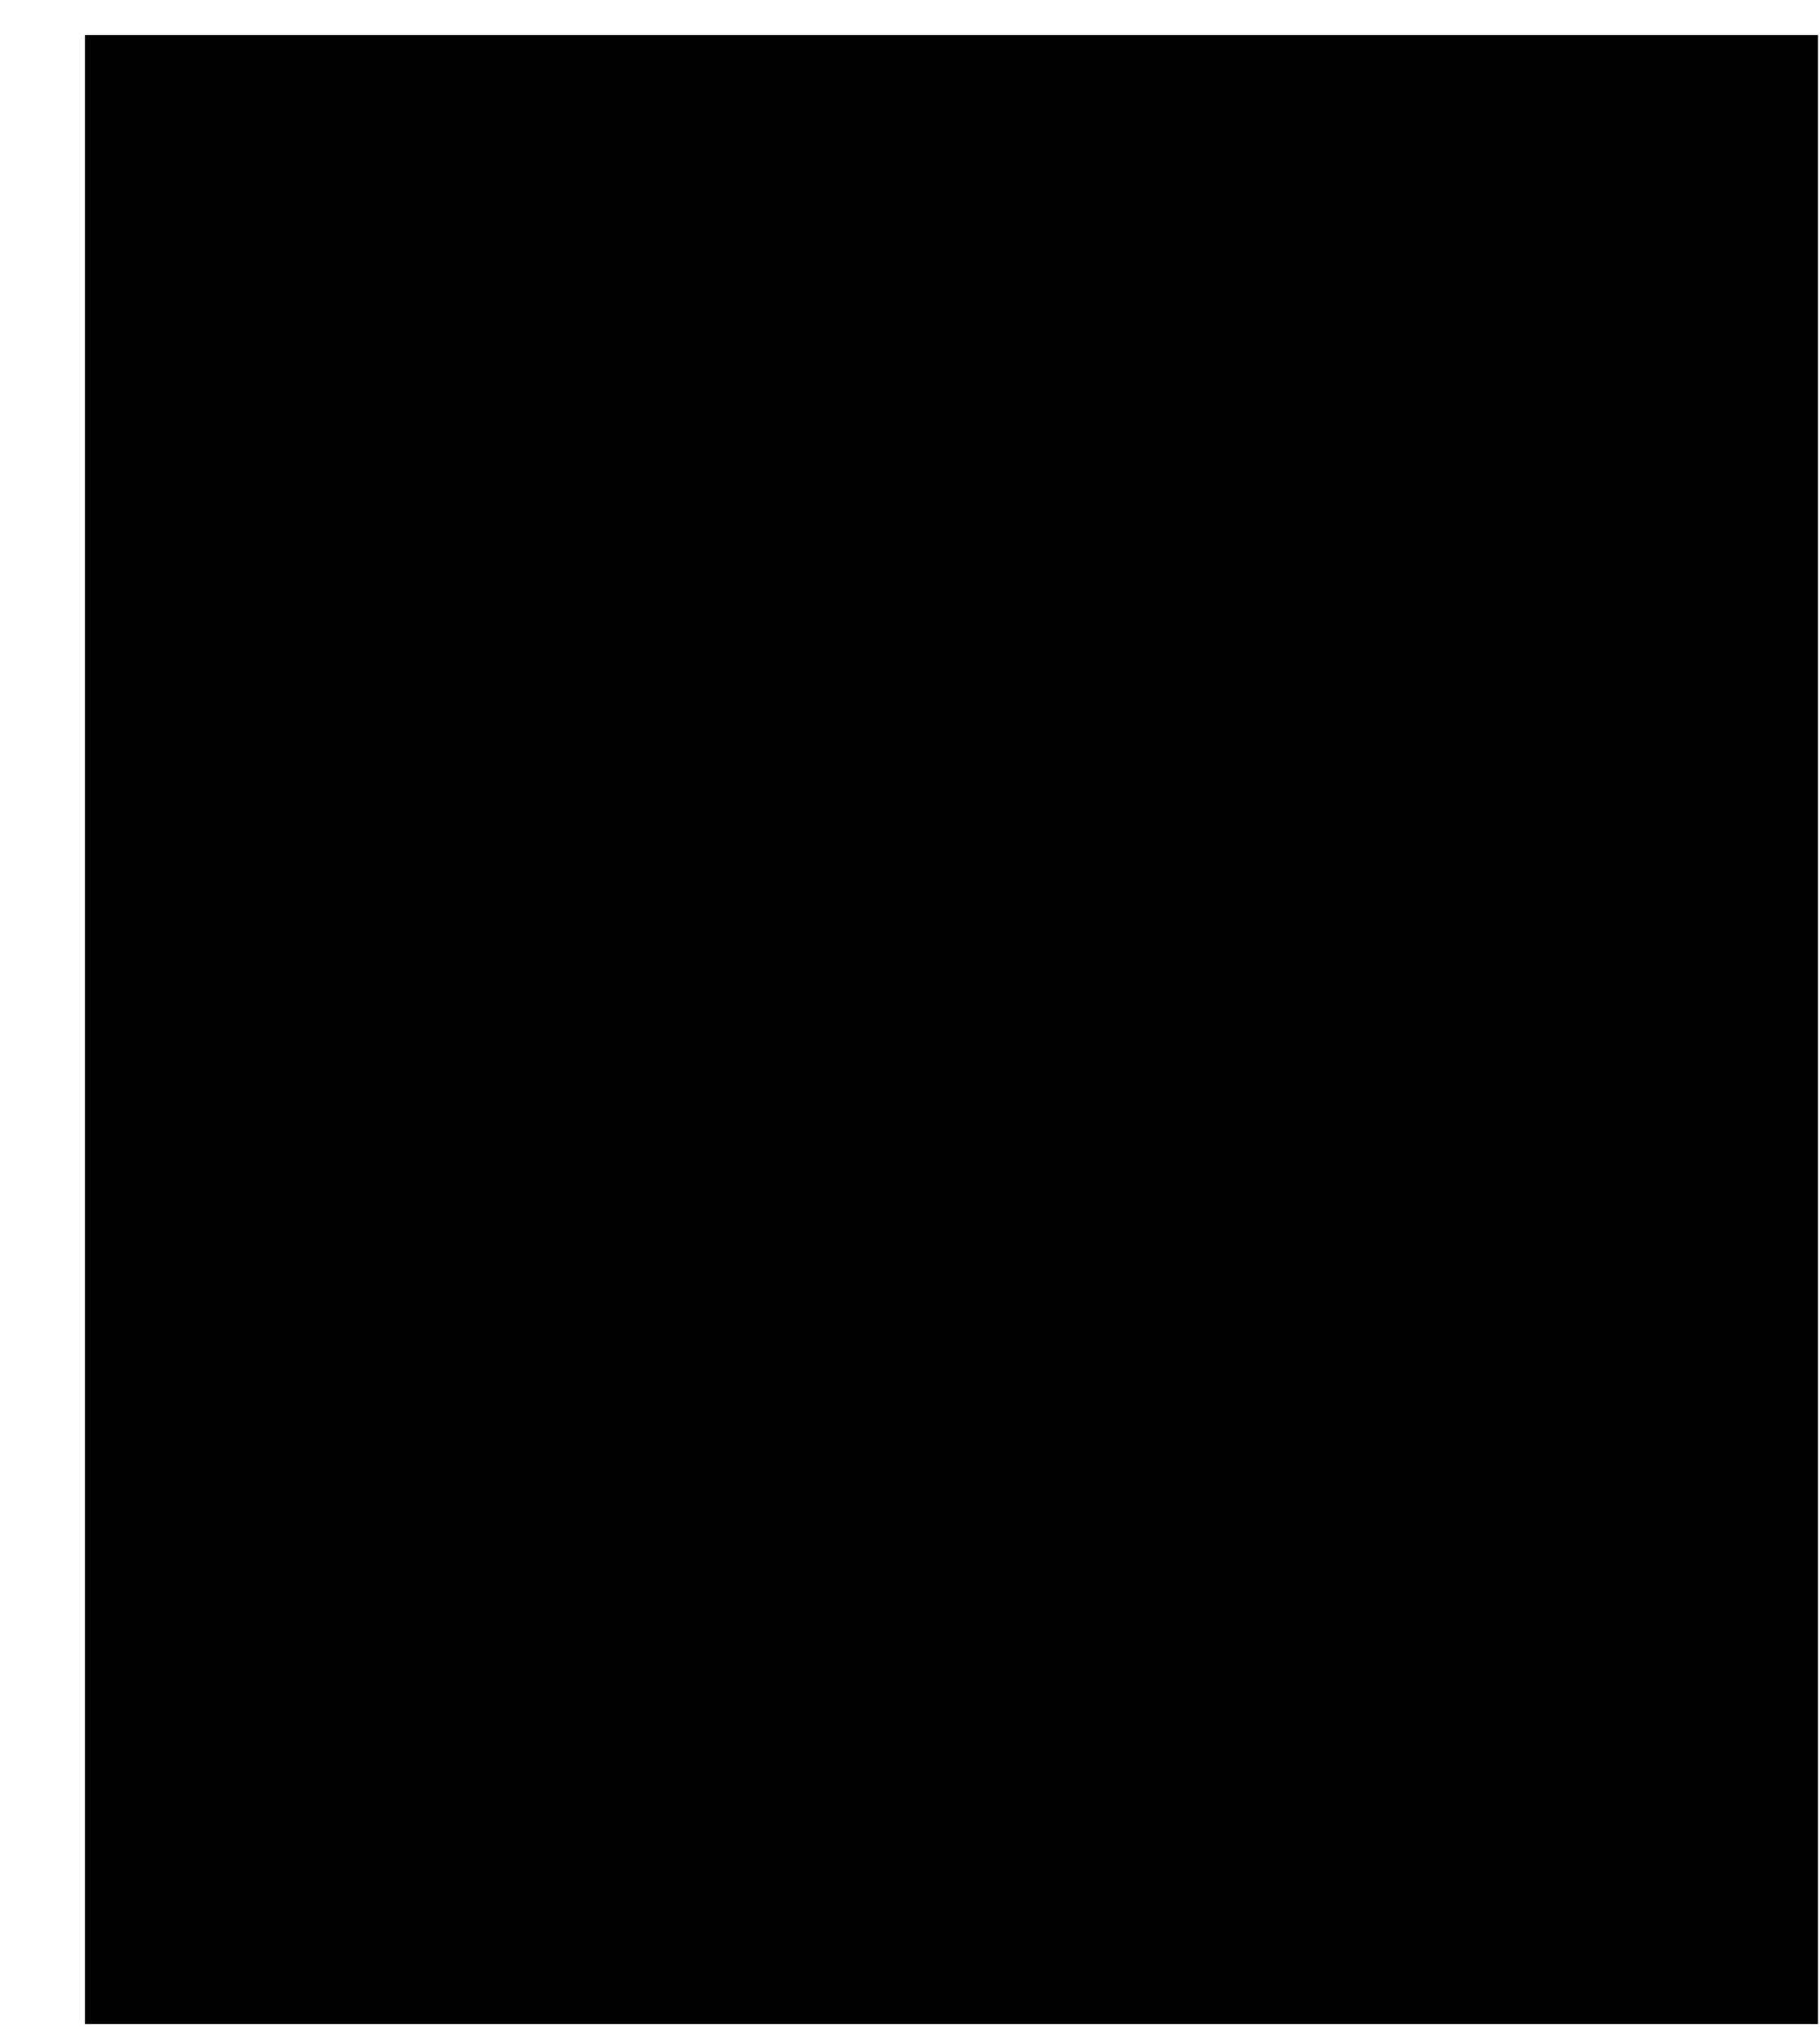 <?xml version="1.0" encoding="UTF-8" standalone="no"?>
<!-- Created with Inkscape (http://www.inkscape.org/) -->

<svg
   xmlns:dc="http://purl.org/dc/elements/1.1/"
   xmlns:cc="http://creativecommons.org/ns#"
   xmlns:rdf="http://www.w3.org/1999/02/22-rdf-syntax-ns#"
   xmlns:svg="http://www.w3.org/2000/svg"
   xmlns="http://www.w3.org/2000/svg"
   xmlns:sodipodi="http://sodipodi.sourceforge.net/DTD/sodipodi-0.dtd"
   xmlns:inkscape="http://www.inkscape.org/namespaces/inkscape"
   width="229mm"
   height="257mm"
   viewBox="0 0 229 257"
   version="1.1"
   id="svg8"
   inkscape:version="0.92.4 (5da689c313, 2019-01-14)"
   sodipodi:docname="nirbaaFfezbix.svg"
   inkscape:export-filename="D:\ResDev\_Orgs\Brxōdwez_lanva\Bixic-org.github.io\doc\nirbaaFfezbix.png"
   inkscape:export-xdpi="494.93701"
   inkscape:export-ydpi="494.93701">
  <defs
     id="defs2" />
  <sodipodi:namedview
     id="base"
     pagecolor="#ffffff"
     bordercolor="#666666"
     borderopacity="1.0"
     inkscape:pageopacity="0.0"
     inkscape:pageshadow="2"
     inkscape:zoom="0.7"
     inkscape:cx="559.61651"
     inkscape:cy="427.94567"
     inkscape:document-units="mm"
     inkscape:current-layer="layer1"
     showgrid="false"
     width="296mm"
     inkscape:window-width="1842"
     inkscape:window-height="1051"
     inkscape:window-x="1669"
     inkscape:window-y="-9"
     inkscape:window-maximized="1" />
  <g
     inkscape:label="レイヤー 1"
     inkscape:groupmode="layer"
     id="layer1"
     transform="translate(0,-40)">
    <flowRoot
       xml:space="preserve"
       id="flowRoot815"
       style="font-style:normal;font-weight:normal;font-size:40px;line-height:1.25;font-family:sans-serif;letter-spacing:0px;word-spacing:0px;fill:#000000;fill-opacity:1;stroke:none"
       transform="matrix(0.265,0,0,0.265,-11.642,15.033)"><flowRegion
         id="flowRegion817"><rect
           id="rect819"
           width="822.857"
           height="944.286"
           x="84.286"
           y="110.844" /></flowRegion><flowPara
         id="flowPara821"
         style="font-size:64px">Nirbāghu' Ƣeznē'bixic</flowPara><flowPara
         id="flowPara823"
         style="font-size:29.333px">( 2 段ある項目は後者が用法込み、前者がそうではない)</flowPara><flowPara
         id="flowPara825"
         style="font-size:29.333px" /><flowPara
         id="flowPara829"
         style="font-size:29.333px">名詞変化：25 × 4 = 100 [通り]</flowPara><flowPara
         id="flowPara885"
         style="font-size:29.333px">　格　：25 [通り]</flowPara><flowPara
         id="flowPara887"
         style="font-size:29.333px">　数　：4 [通り]</flowPara><flowPara
         style="font-size:29.333px"
         id="flowPara917" /><flowPara
         id="flowPara891"
         style="font-size:29.333px">動詞変化：7 × 4 × 2 × 7 × 5 × 9 + 1 = 17641 [通り]</flowPara><flowPara
         id="flowPara895"
         style="font-size:29.333px">　　　　　7 × 4 × 7 × 13 × 5 × 9 + 1 = 114661 [通り]</flowPara><flowPara
         id="flowPara897"
         style="font-size:29.333px">　人称：7 [通り]</flowPara><flowPara
         style="font-size:29.333px"
         id="flowPara901">　態　：2 [通り]</flowPara><flowPara
         style="font-size:29.333px"
         id="flowPara903">　数　：4 [通り]</flowPara><flowPara
         style="font-size:29.333px"
         id="flowPara905">　　　：7 [通り]</flowPara><flowPara
         style="font-size:29.333px"
         id="flowPara907">　法　：7 [通り]</flowPara><flowPara
         style="font-size:29.333px"
         id="flowPara909">　　　：13 [通り]</flowPara><flowPara
         style="font-size:29.333px"
         id="flowPara921">　時制：5 [通り]</flowPara><flowPara
         style="font-size:29.333px"
         id="flowPara925">　相　：9 [通り]</flowPara><flowPara
         style="font-size:29.333px"
         id="flowPara915">　不定詞：1 [通り]</flowPara><flowPara
         id="flowPara831"
         style="font-size:29.333px" /><flowPara
         id="flowPara833"
         style="font-size:29.333px" /><flowPara
         id="flowPara835"
         style="font-size:29.333px" /><flowPara
         id="flowPara837"
         style="font-size:29.333px" /><flowPara
         id="flowPara839"
         style="font-size:29.333px" /><flowPara
         id="flowPara841"
         style="font-size:29.333px" /><flowPara
         id="flowPara843"
         style="font-size:29.333px" /><flowPara
         id="flowPara845"
         style="font-size:29.333px" /><flowPara
         id="flowPara847"
         style="font-size:29.333px" /><flowPara
         id="flowPara849"
         style="font-size:29.333px" /><flowPara
         id="flowPara851"
         style="font-size:29.333px" /><flowPara
         id="flowPara853"
         style="font-size:29.333px" /><flowPara
         id="flowPara855"
         style="font-size:29.333px" /><flowPara
         id="flowPara857"
         style="font-size:29.333px" /><flowPara
         id="flowPara859"
         style="font-size:29.333px" /></flowRoot>    <flowRoot
       xml:space="preserve"
       id="flowRoot861"
       style="font-style:normal;font-weight:normal;font-size:40px;line-height:1.25;font-family:sans-serif;letter-spacing:0px;word-spacing:0px;fill:#000000;fill-opacity:1;stroke:none"
       transform="matrix(0.265,0,0,0.265,0,87)"><flowRegion
         id="flowRegion863"><rect
           id="rect865"
           width="50"
           height="45.714"
           x="735.714"
           y="537.987" /></flowRegion><flowPara
         id="flowPara867"></flowPara></flowRoot>    <flowRoot
       xml:space="preserve"
       id="flowRoot869"
       style="font-style:normal;font-weight:normal;font-size:40px;line-height:1.25;font-family:sans-serif;letter-spacing:0px;word-spacing:0px;fill:#000000;fill-opacity:1;stroke:none"
       transform="matrix(0.265,0,0,0.265,0,87)"><flowRegion
         id="flowRegion871"><rect
           id="rect873"
           width="30"
           height="45.714"
           x="790"
           y="722.272" /></flowRegion><flowPara
         id="flowPara875"></flowPara></flowRoot>    <flowRoot
       xml:space="preserve"
       id="flowRoot877"
       style="font-style:normal;font-weight:normal;font-size:40px;line-height:1.25;font-family:sans-serif;letter-spacing:0px;word-spacing:0px;fill:#000000;fill-opacity:1;stroke:none"
       transform="matrix(0.265,0,0,0.265,0,87)"><flowRegion
         id="flowRegion879"><rect
           id="rect881"
           width="15.714"
           height="42.857"
           x="1048.571"
           y="737.987" /></flowRegion><flowPara
         id="flowPara883"></flowPara></flowRoot>  </g>
</svg>
